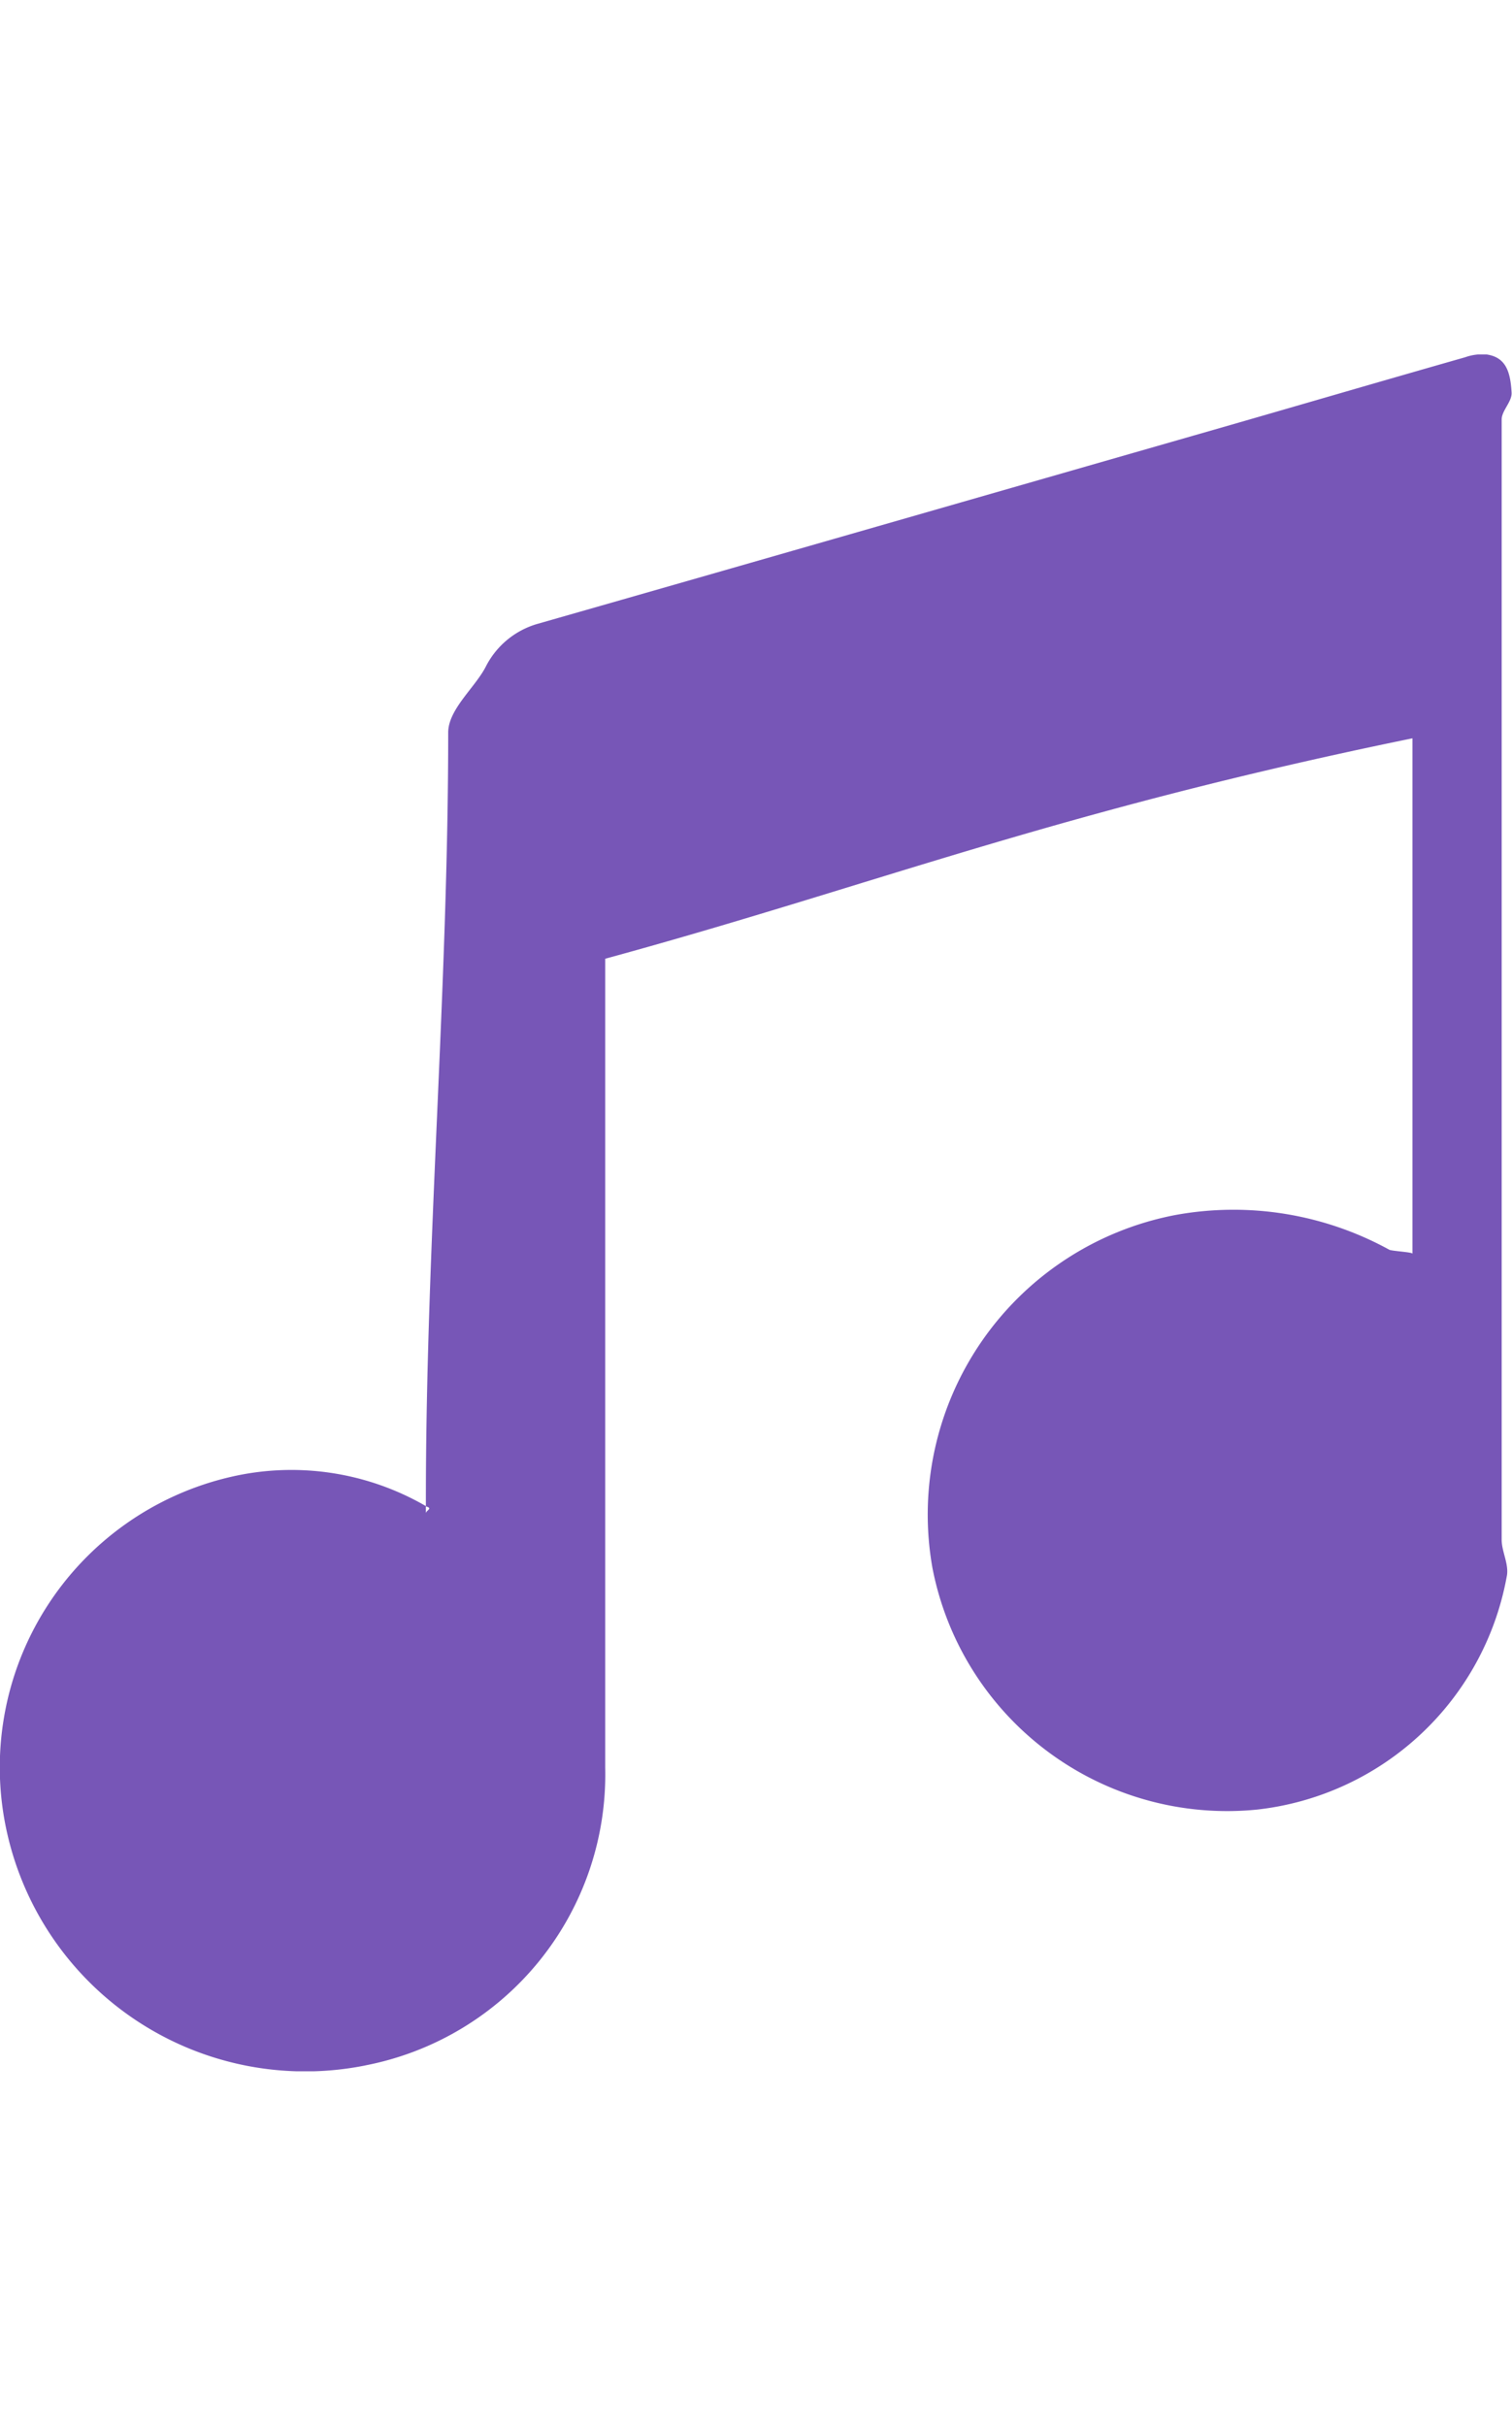 <svg id="Music_Icon" data-name="Music Icon" xmlns="http://www.w3.org/2000/svg" xmlns:xlink="http://www.w3.org/1999/xlink" width="15.438" height="24.766" viewBox="0 0 21.813 24.766">
  <defs>
    <clipPath id="clip-path">
      <rect id="Rectangle_69" data-name="Rectangle 69" width="21.813" height="24.766" fill="none"/>
    </clipPath>
  </defs>
  <g id="Group_137" data-name="Group 137" transform="translate(0 0)" clip-path="url(#clip-path)">
    <path id="Path_25" data-name="Path 25" d="M5.268,24.682a4.274,4.274,0,0,0,3.463-4.294V8.717c3.883-1.06,6.47-2.119,11.646-3.18v7.435c0-.023-.3-.038-.334-.057a4.667,4.667,0,0,0-3.092-.5,4.4,4.4,0,0,0-3.5,5.085,4.33,4.33,0,0,0,4.685,3.491,4.125,4.125,0,0,0,3.6-3.356c.04-.177-.072-.359-.072-.538V.938c0-.129.152-.258.143-.39C21.79.244,21.721.04,21.447,0a.74.74,0,0,0-.312.041c-1.212.345-2.4.694-3.612,1.042-3.256.934-6.5,1.869-9.757,2.8a1.212,1.212,0,0,0-.759.623c-.155.3-.541.615-.541.948,0,3.69-.322,7.378-.322,11.07v.089c0,.007.021.01.033.016.048.027-.033.051-.033.089v-.105a3.871,3.871,0,0,0-2.82-.42A4.3,4.3,0,0,0,.1,21.317a4.408,4.408,0,0,0,5.17,3.365" transform="translate(0 0)" fill="#7756b7" fill-rule="evenodd"/>
  </g>
</svg>
